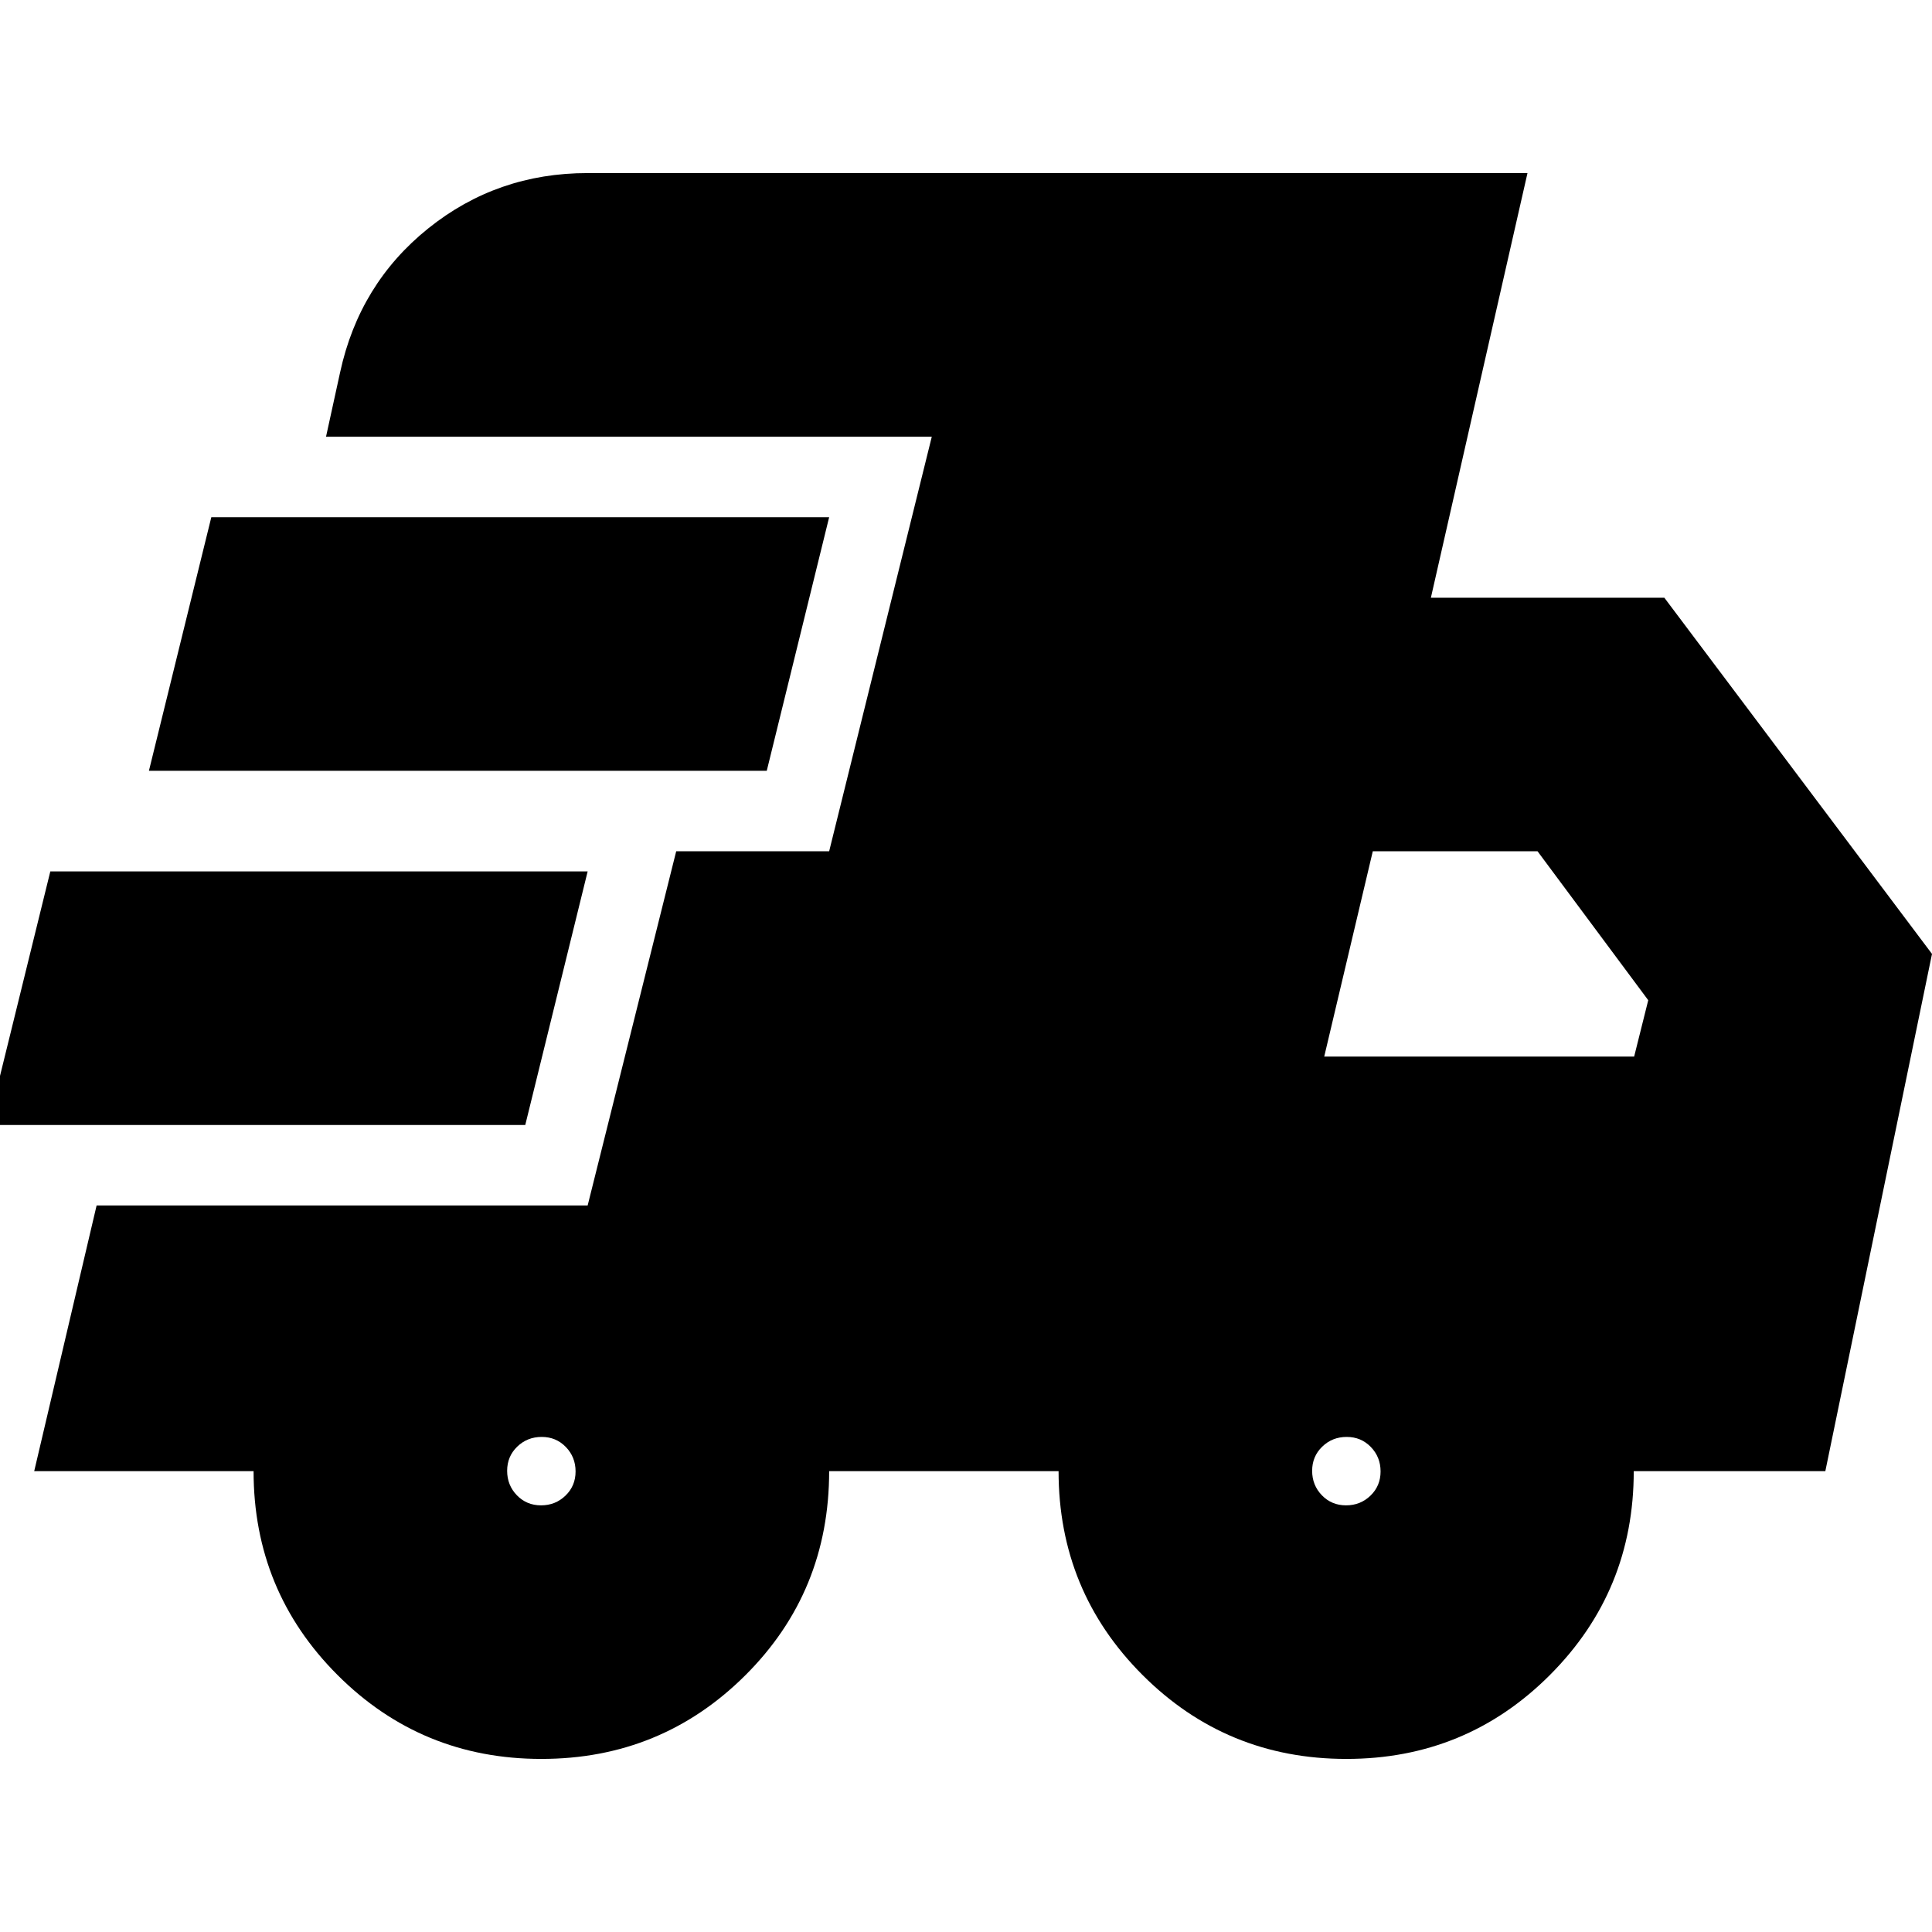 <svg xmlns="http://www.w3.org/2000/svg" height="24" viewBox="0 -960 960 960" width="24"><path d="m-6-401 31-126h267l-31 126H-6ZM269-86q-59.58 0-101.29-41.71Q126-169.42 126-229H17l31-132h244l44-176h76l51-206H162l7-32q9.55-44 43.78-71.5Q247-874 292-874h467l-48 211h116l133 177-53 257h-95.2q0 59.58-41.65 101.29Q728.5-86 669-86q-59.58 0-101.29-41.71Q526-169.42 526-229H412q0 60-41.71 101.5T269-86ZM74-577l31-126h307l-31 126H74Zm194.84 365q7.16 0 12.16-4.84t5-12q0-7.16-4.84-12.16t-12-5q-7.16 0-12.16 4.84t-5 12q0 7.16 4.84 12.16t12 5Zm400 0q7.16 0 12.16-4.84t5-12q0-7.16-4.84-12.16t-12-5q-7.16 0-12.16 4.84t-5 12q0 7.16 4.84 12.16t12 5ZM658-435h154l7-28-55-74h-81.87L658-435Z"/></svg>